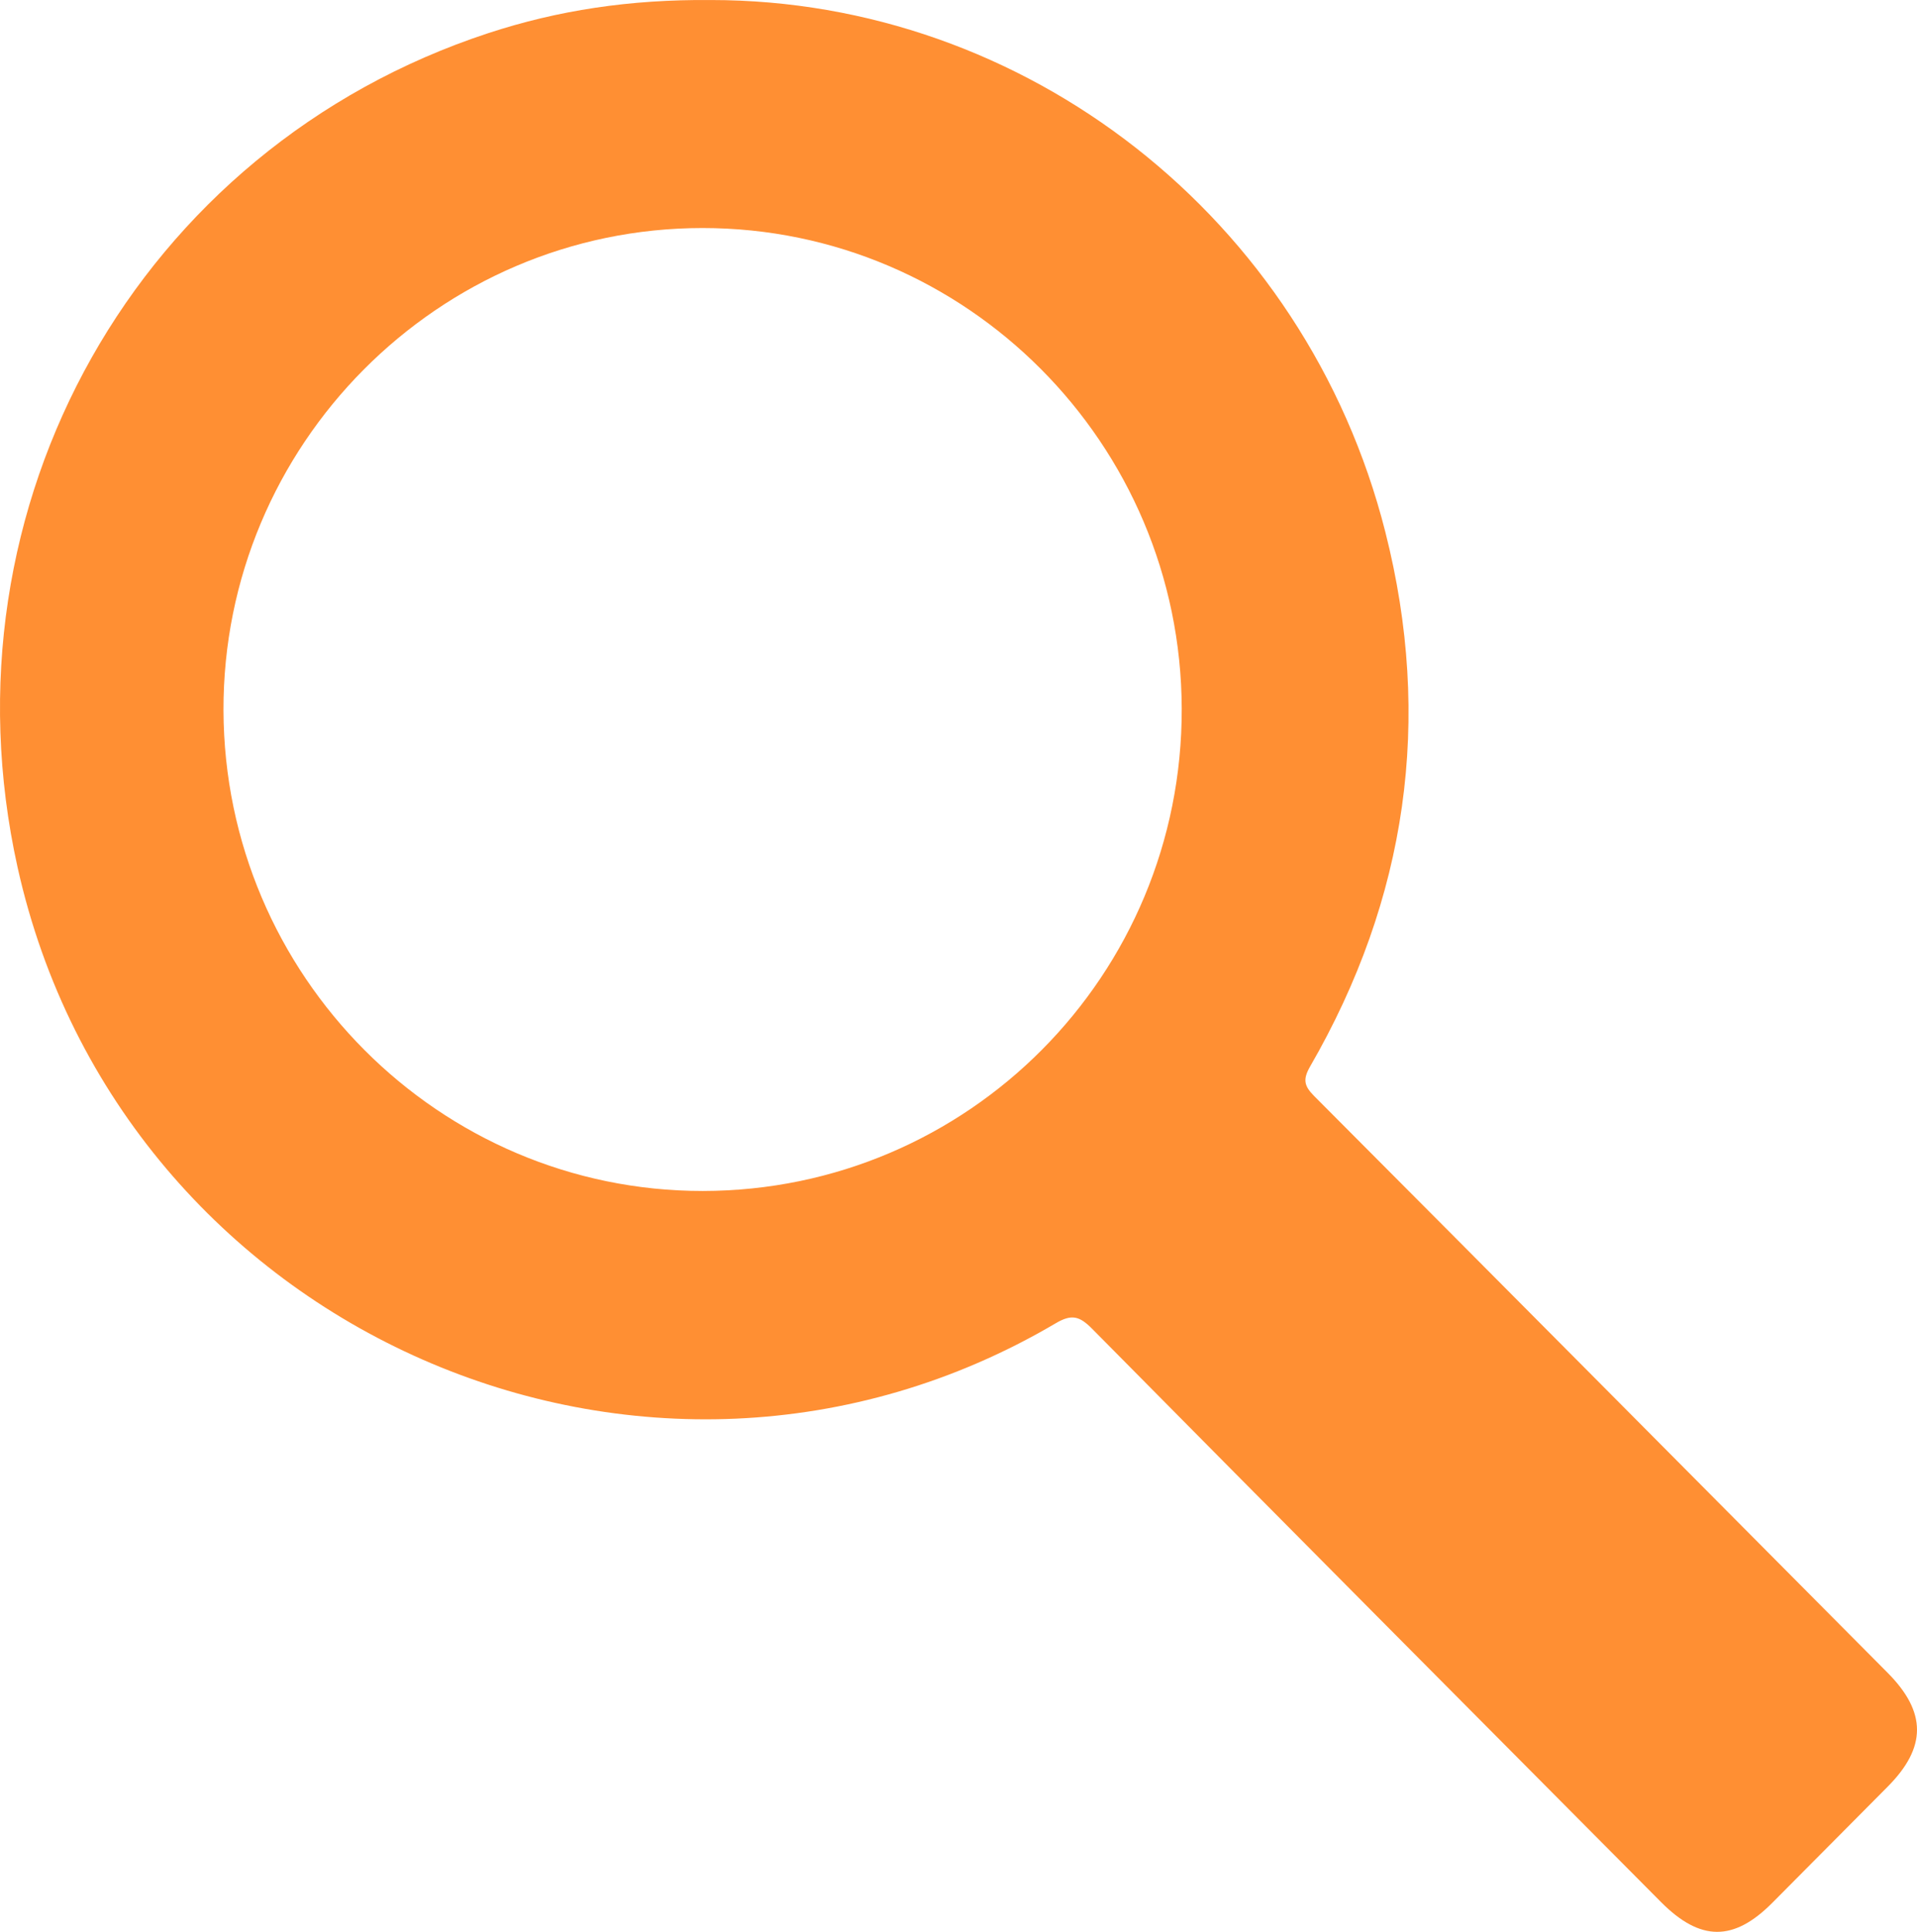 <svg width="133" height="134" viewBox="0 0 133 134" fill="none" xmlns="http://www.w3.org/2000/svg">
<path d="M49.331 0.002C71.105 0.002 90.577 15.058 96.112 36.894C99.416 49.903 97.62 62.334 90.895 73.975C90.379 74.874 90.478 75.323 91.172 76.022C104.455 89.341 117.698 102.69 130.96 116.028C133.678 118.764 133.678 121.2 130.97 123.926C128.302 126.612 125.633 129.297 122.965 131.983C120.277 134.689 117.966 134.669 115.248 131.943C102.074 118.694 88.901 105.445 75.757 92.156C74.885 91.278 74.339 91.138 73.228 91.797C44.937 108.44 8.383 92.366 1.221 60.167C-4.354 35.057 9.613 10.266 33.877 2.299C38.697 0.721 43.667 -0.048 49.331 0.002ZM48.766 82.611C67.177 82.591 82.037 67.635 81.987 49.154C81.937 30.764 67.038 15.817 48.746 15.817C30.405 15.817 15.456 30.863 15.505 49.274C15.565 67.675 30.474 82.621 48.766 82.611Z" fill="#FF8F33"/>
</svg>
